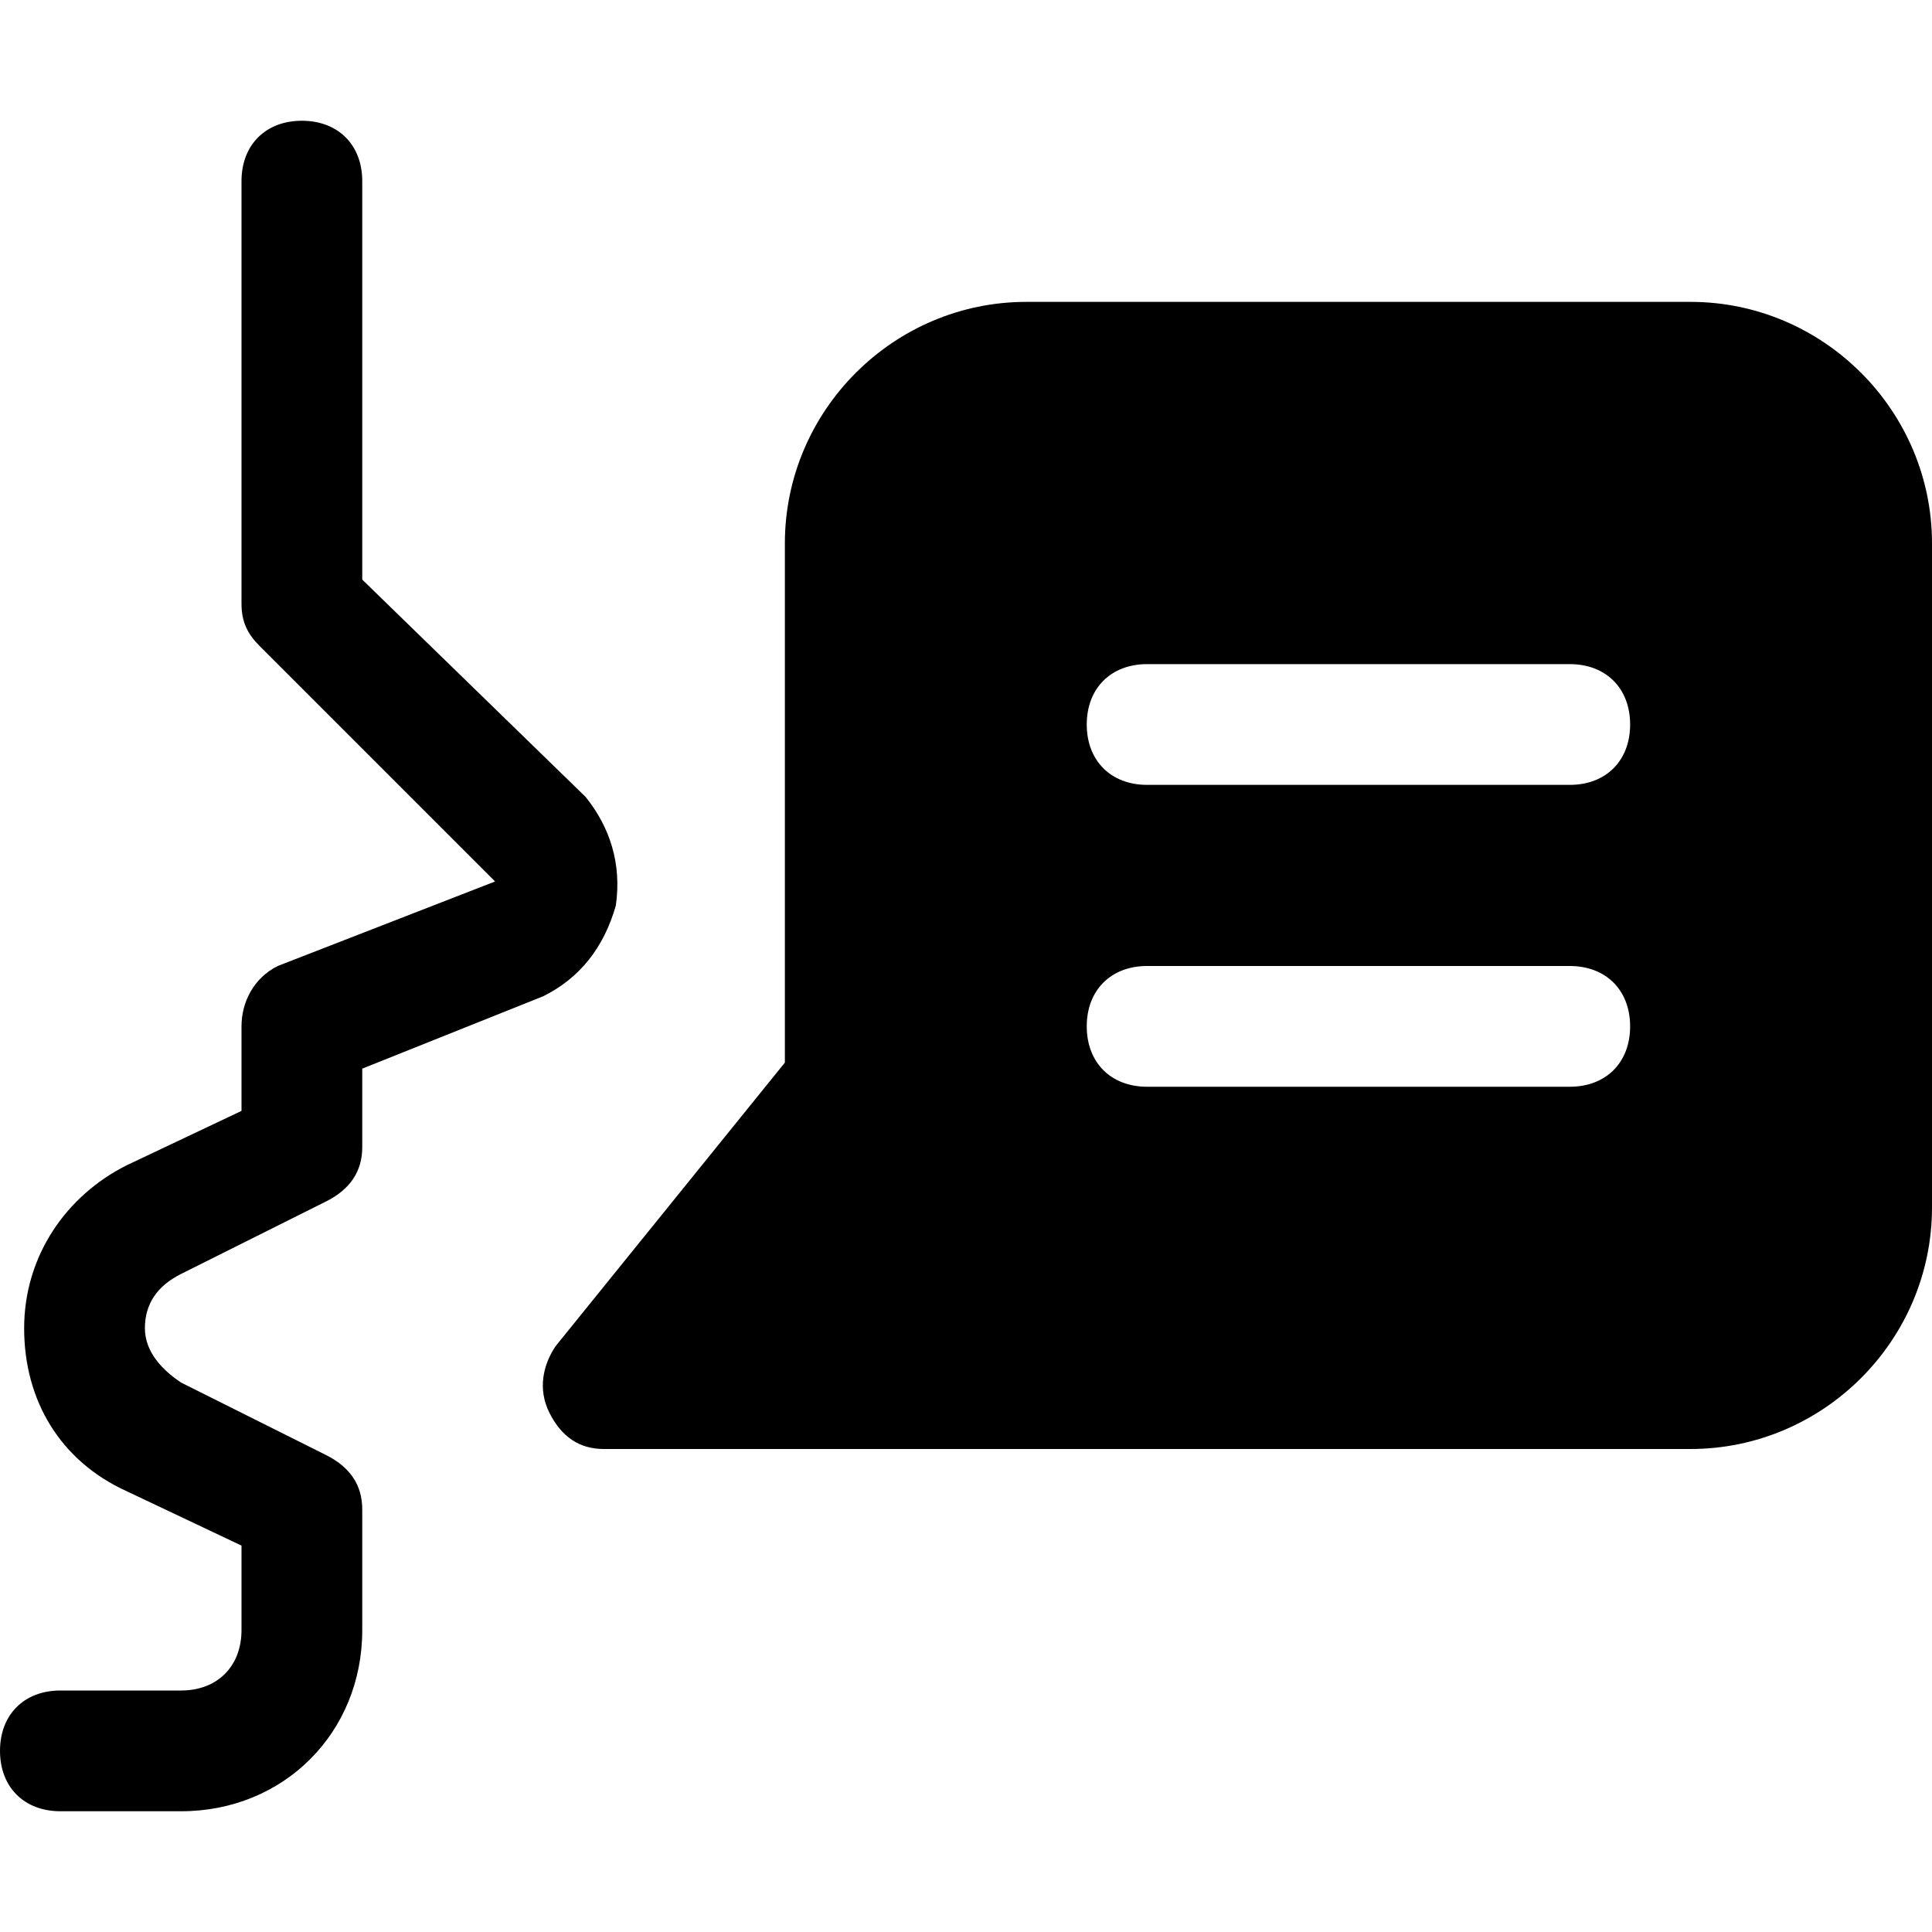 <?xml version="1.0" encoding="utf-8"?>
<!-- Generator: Adobe Illustrator 18.1.1, SVG Export Plug-In . SVG Version: 6.00 Build 0)  -->
<!DOCTYPE svg PUBLIC "-//W3C//DTD SVG 1.1//EN" "http://www.w3.org/Graphics/SVG/1.1/DTD/svg11.dtd">
<svg version="1.1" id="Layer_1" xmlns="http://www.w3.org/2000/svg" xmlns:xlink="http://www.w3.org/1999/xlink" x="0px" y="0px"
	 width="32px" height="32px" viewBox="0 0 32 32" enable-background="new 0 0 32 32" xml:space="preserve">
<path d="M10.2,15c0.1-0.7-0.1-1.3-0.5-1.8L6,9.6V3c0-0.6-0.4-1-1-1S4,2.4,4,3v7c0,0.3,0.1,0.5,0.3,0.7l3.9,3.9l-3.6,1.4
	C4.2,16.2,4,16.6,4,17v1.4l-1.9,0.9c-1,0.5-1.7,1.5-1.7,2.7s0.6,2.2,1.7,2.7L4,25.6V27c0,0.6-0.4,1-1,1H1c-0.6,0-1,0.4-1,1
	s0.4,1,1,1h2c1.7,0,3-1.3,3-3v-2c0-0.4-0.2-0.7-0.6-0.9L3,22.9c-0.3-0.2-0.6-0.5-0.6-0.9s0.2-0.7,0.6-0.9l2.4-1.2
	C5.8,19.7,6,19.4,6,19v-1.3l3-1.2C9.6,16.2,10,15.7,10.2,15z"/>
<path d="M28,5H17c-2.2,0-4,1.8-4,4v8.6l-3.8,4.7c-0.2,0.3-0.3,0.7-0.1,1.1C9.3,23.8,9.6,24,10,24h18c2.2,0,4-1.8,4-4V9
	C32,6.8,30.2,5,28,5z M26,18h-7c-0.6,0-1-0.4-1-1s0.4-1,1-1h7c0.6,0,1,0.4,1,1S26.6,18,26,18z M26,13h-7c-0.6,0-1-0.4-1-1s0.4-1,1-1
	h7c0.6,0,1,0.4,1,1S26.6,13,26,13z"/>
</svg>
